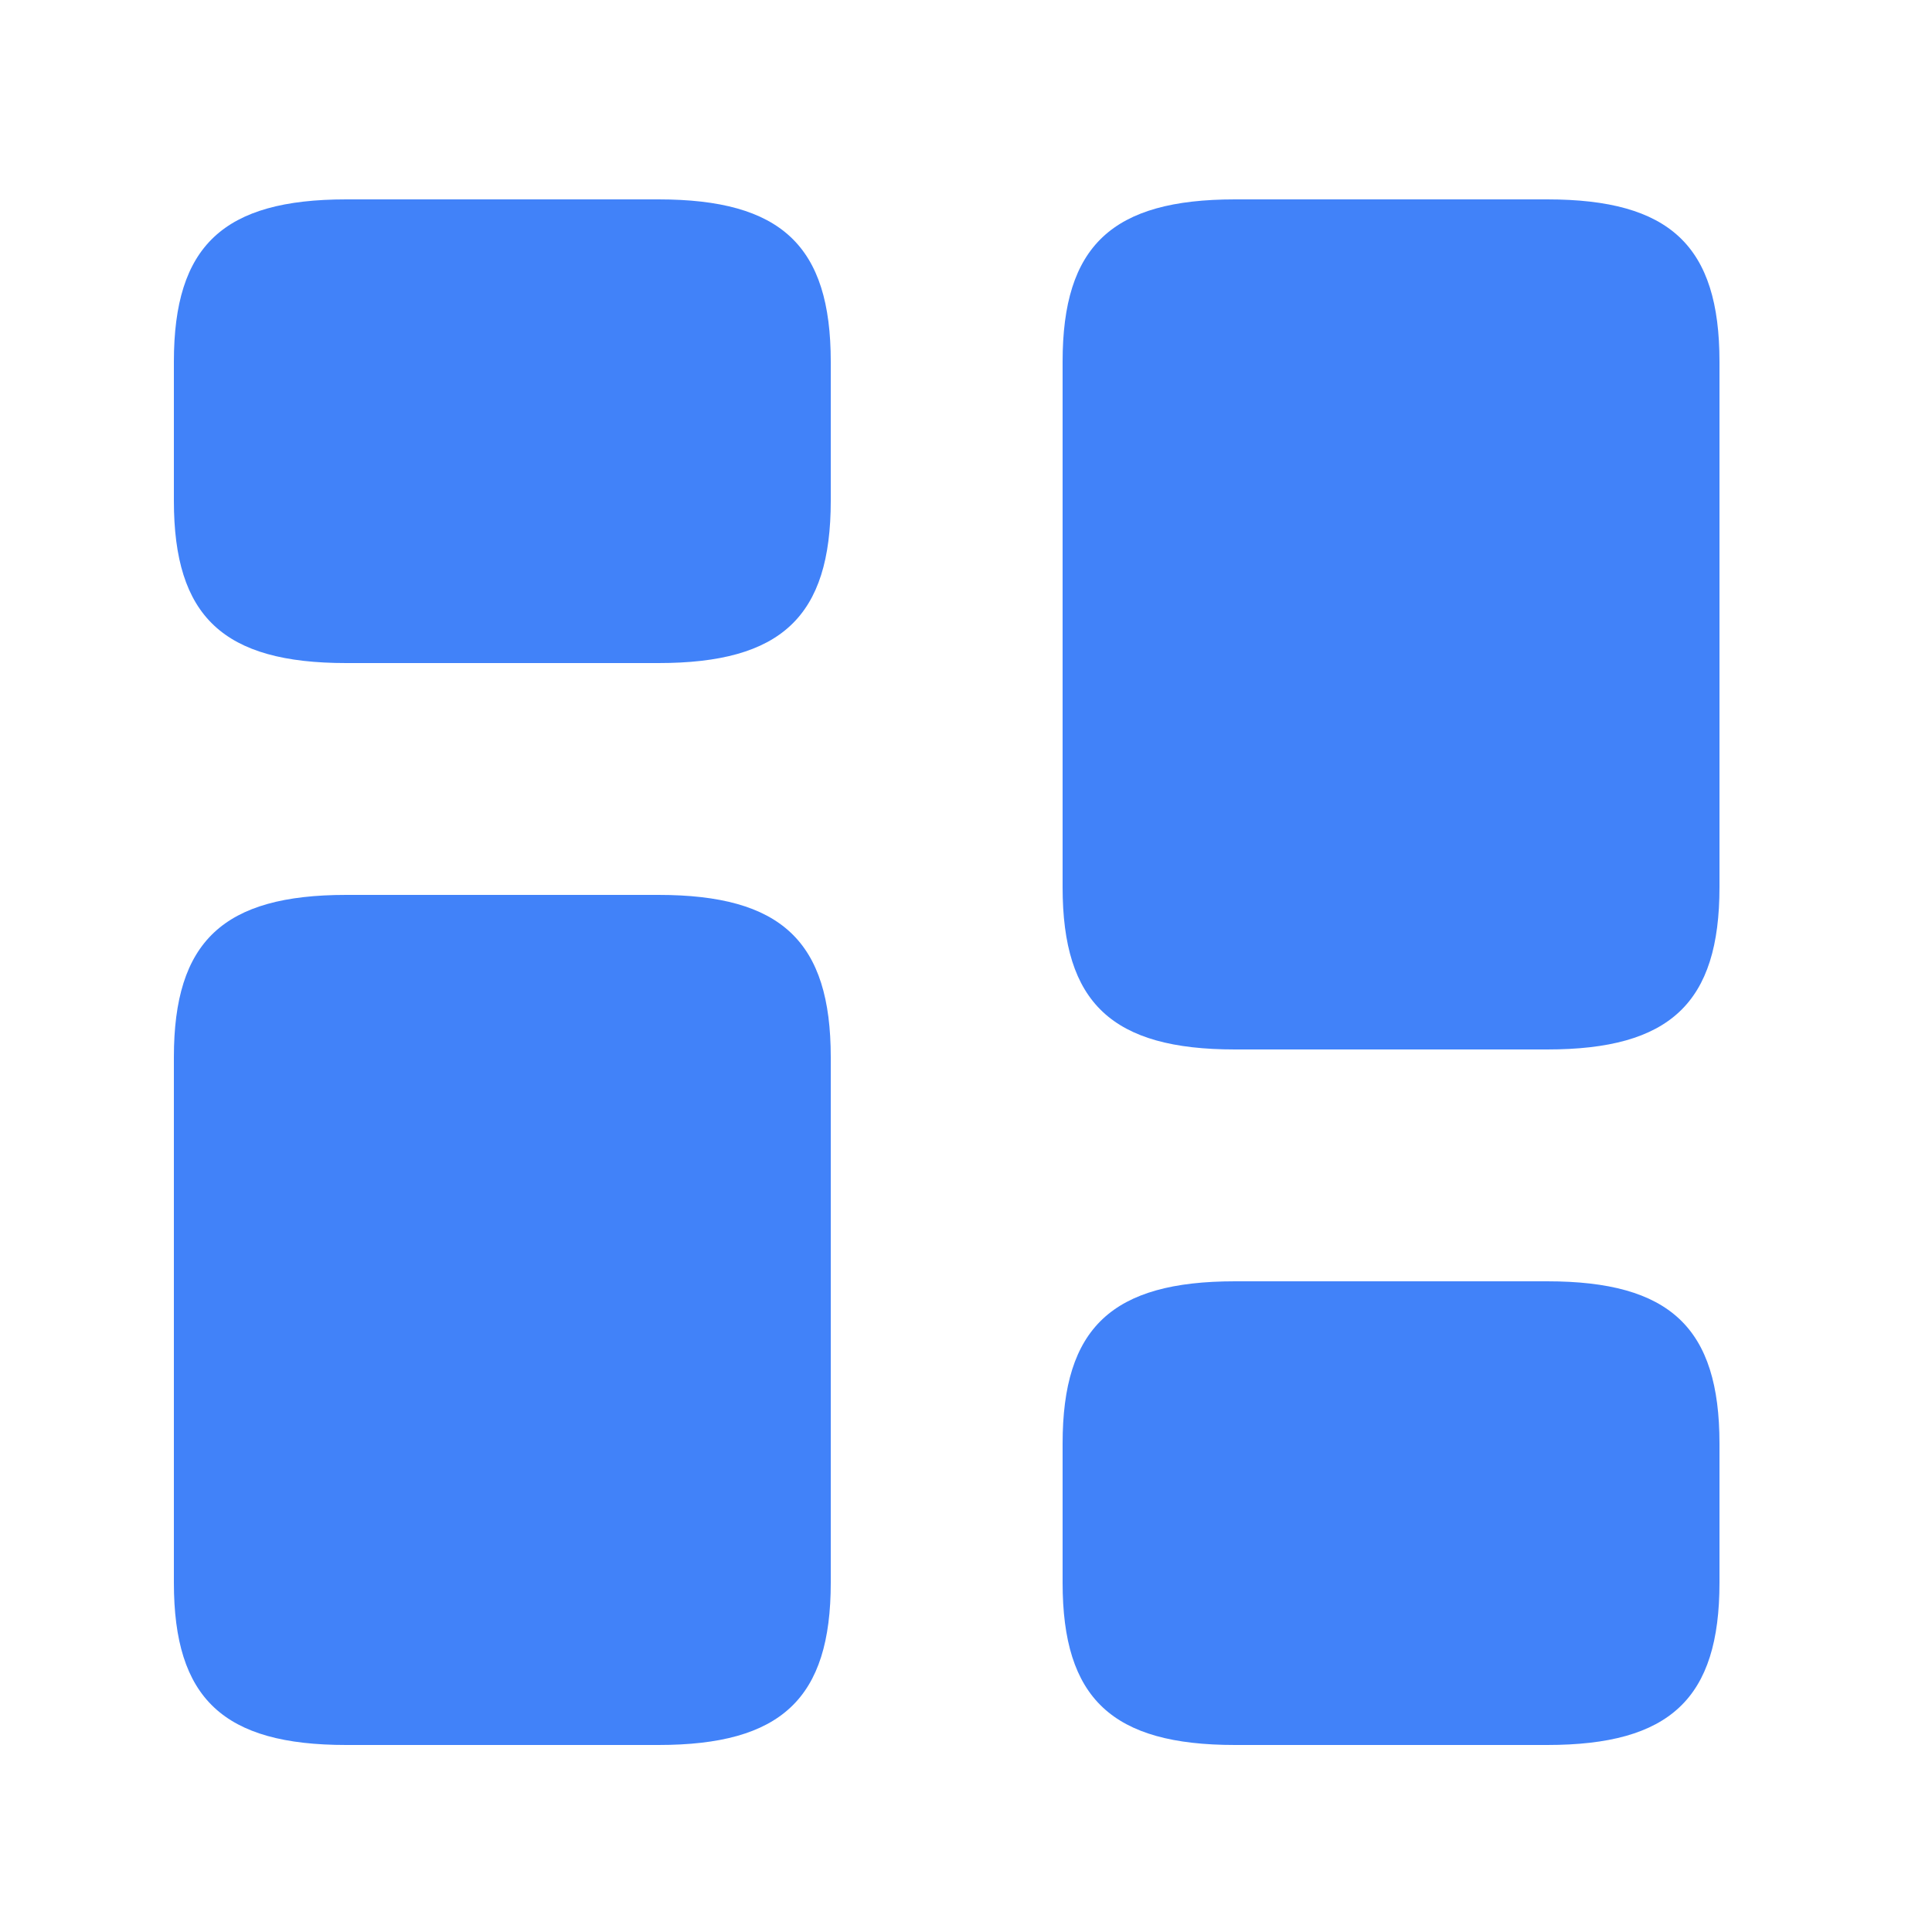 <svg width="30" height="30" viewBox="0 0 30 30" fill="none" xmlns="http://www.w3.org/2000/svg">
<path d="M26.7 13.776V5.616C26.7 3.816 25.932 3.096 24.024 3.096H19.176C17.268 3.096 16.5 3.816 16.5 5.616V13.776C16.5 15.576 17.268 16.296 19.176 16.296H24.024C25.932 16.296 26.7 15.576 26.7 13.776Z" fill="#4182F9"/>
<path d="M26.7 24.576V22.416C26.7 20.616 25.932 19.896 24.024 19.896H19.176C17.268 19.896 16.5 20.616 16.5 22.416V24.576C16.5 26.376 17.268 27.096 19.176 27.096H24.024C25.932 27.096 26.7 26.376 26.7 24.576Z" fill="#4182F9"/>
<path d="M12.9 16.416V24.576C12.9 26.376 12.132 27.096 10.224 27.096H5.376C3.468 27.096 2.7 26.376 2.7 24.576V16.416C2.7 14.616 3.468 13.896 5.376 13.896H10.224C12.132 13.896 12.9 14.616 12.9 16.416Z" fill="#4182F9"/>
<path d="M12.9 5.616V7.776C12.9 9.576 12.132 10.296 10.224 10.296H5.376C3.468 10.296 2.7 9.576 2.7 7.776V5.616C2.7 3.816 3.468 3.096 5.376 3.096H10.224C12.132 3.096 12.9 3.816 12.9 5.616Z" fill="#4182F9"/>
</svg>
